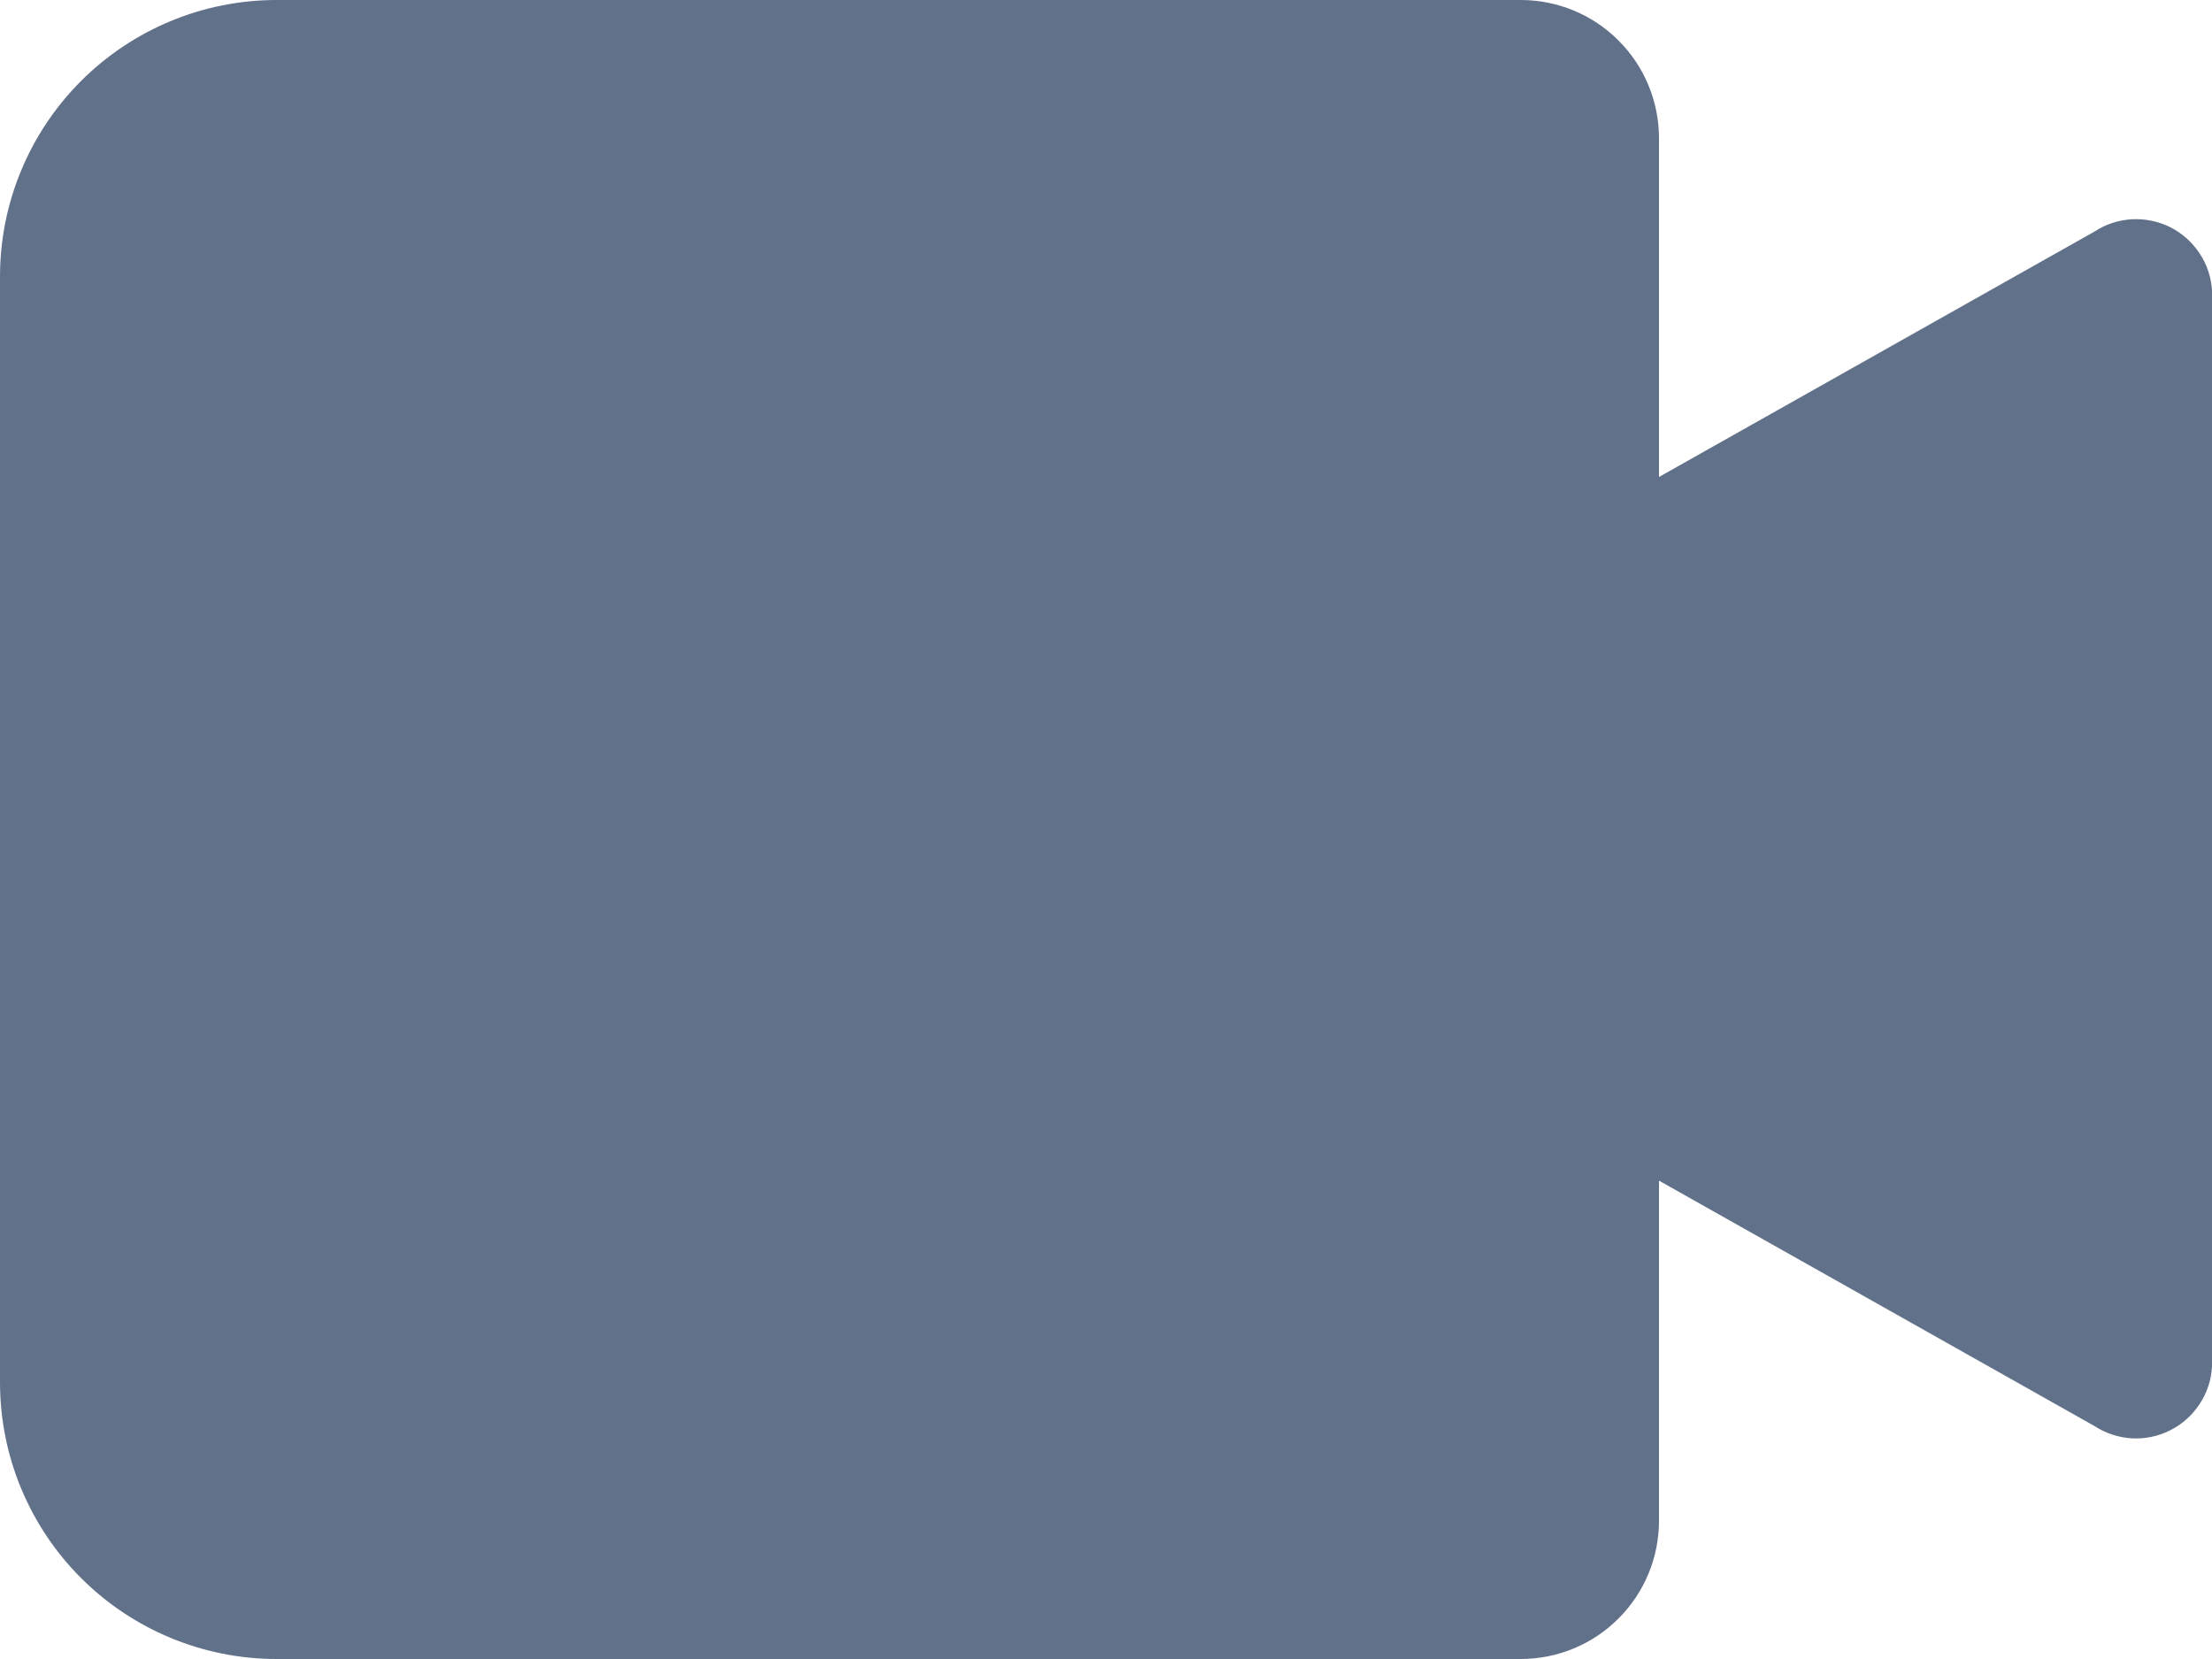 <svg width="16" height="12" viewBox="0 0 16 12" fill="none" xmlns="http://www.w3.org/2000/svg">
<path d="M15.15 1.675L12 3.45V1C12 0.735 11.895 0.48 11.707 0.293C11.52 0.105 11.265 0 11 0H2C1.47 0 0.961 0.211 0.586 0.586C0.211 0.961 0 1.47 0 2V10C0 10.53 0.211 11.039 0.586 11.414C0.961 11.789 1.47 12 2 12H11C11.265 12 11.52 11.895 11.707 11.707C11.895 11.52 12 11.265 12 11V8.54L15.15 10.315C15.231 10.368 15.324 10.398 15.421 10.404C15.517 10.409 15.613 10.389 15.699 10.345C15.785 10.302 15.858 10.236 15.911 10.155C15.964 10.075 15.995 9.981 16 9.885V2.1C15.994 2.004 15.963 1.911 15.909 1.831C15.856 1.751 15.783 1.686 15.697 1.643C15.611 1.6 15.515 1.581 15.419 1.586C15.323 1.592 15.23 1.622 15.15 1.675Z" fill="#62718A"/>
</svg>
